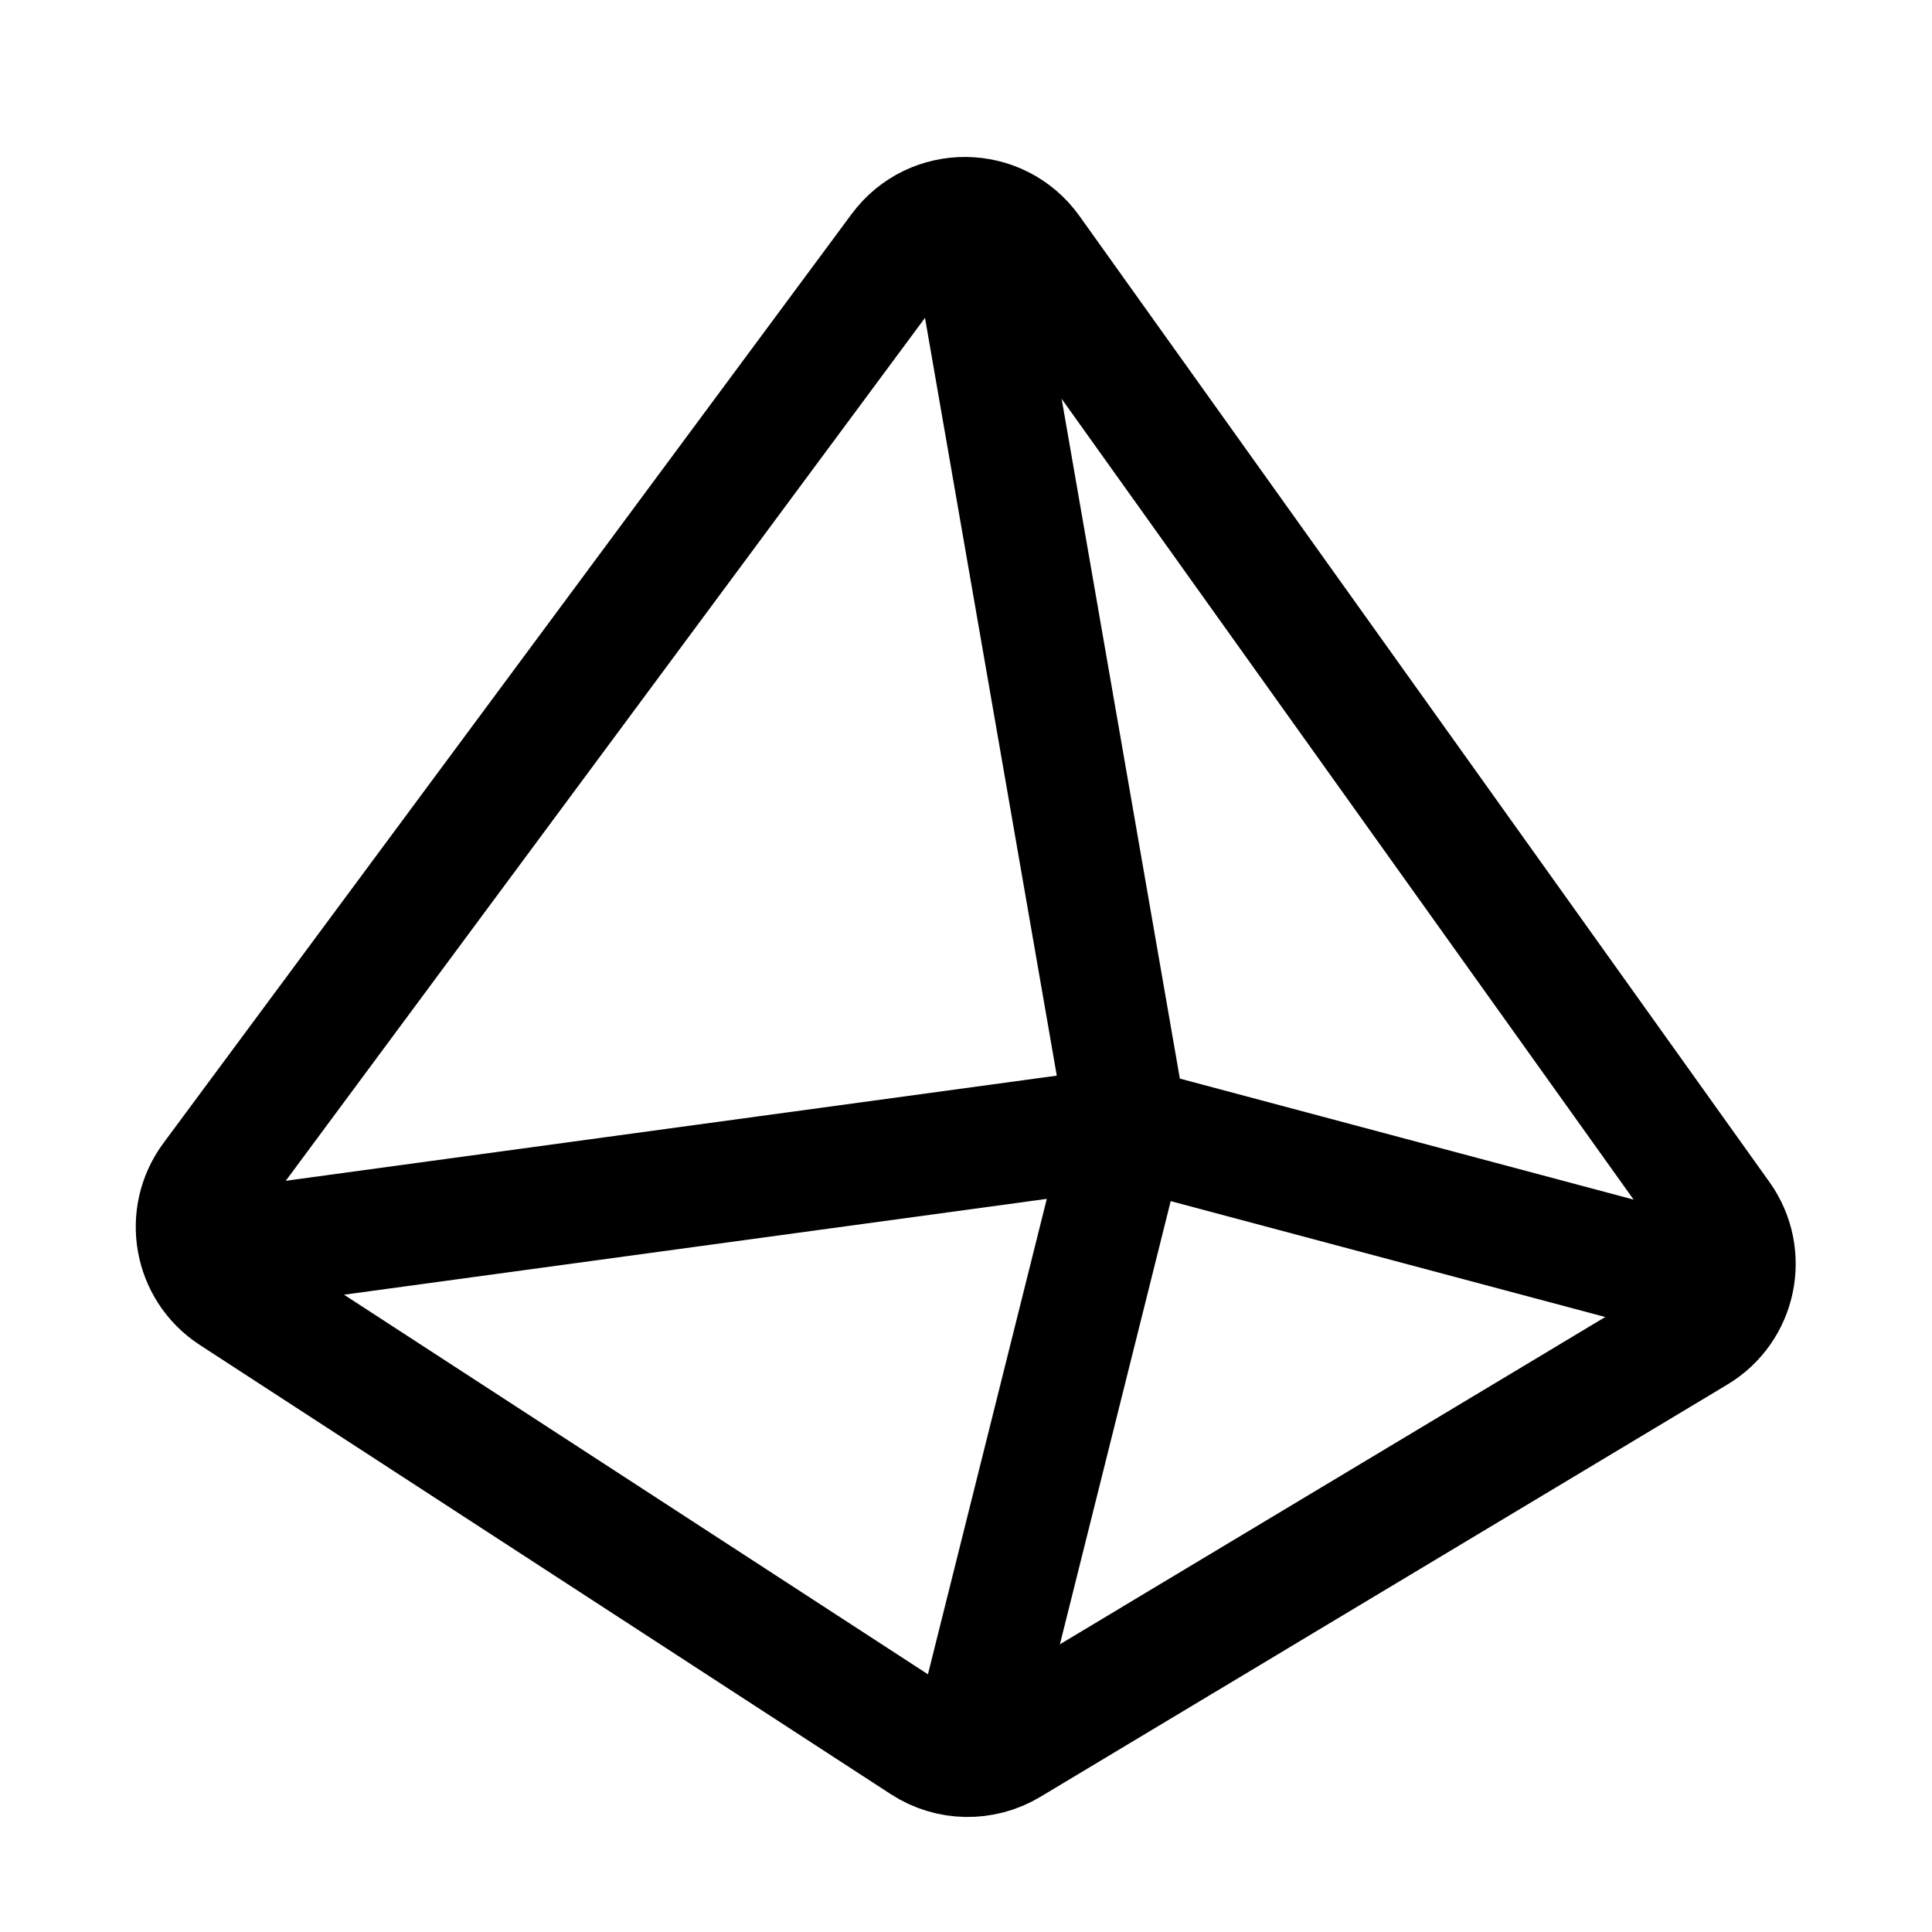 <svg width="24" height="24" viewBox="0 0 24 24" fill="none" xmlns="http://www.w3.org/2000/svg">
    <path d="M21.37 15.119L12.799 3.119C12.404 2.566 11.586 2.559 11.182 3.105L2.633 14.646C2.29 15.109 2.408 15.765 2.891 16.079L11.476 21.66C11.797 21.868 12.208 21.875 12.536 21.679L21.071 16.557C21.572 16.257 21.71 15.594 21.37 15.119Z" stroke="currentColor" stroke-width="1.5" stroke-linejoin="round"/>
    <path d="M12 2.5L14 14M21.5 16L14 14M12 22L14 14M3 15.5L14 14" stroke="currentColor" stroke-width="1.5" stroke-linejoin="round"/>
</svg>
